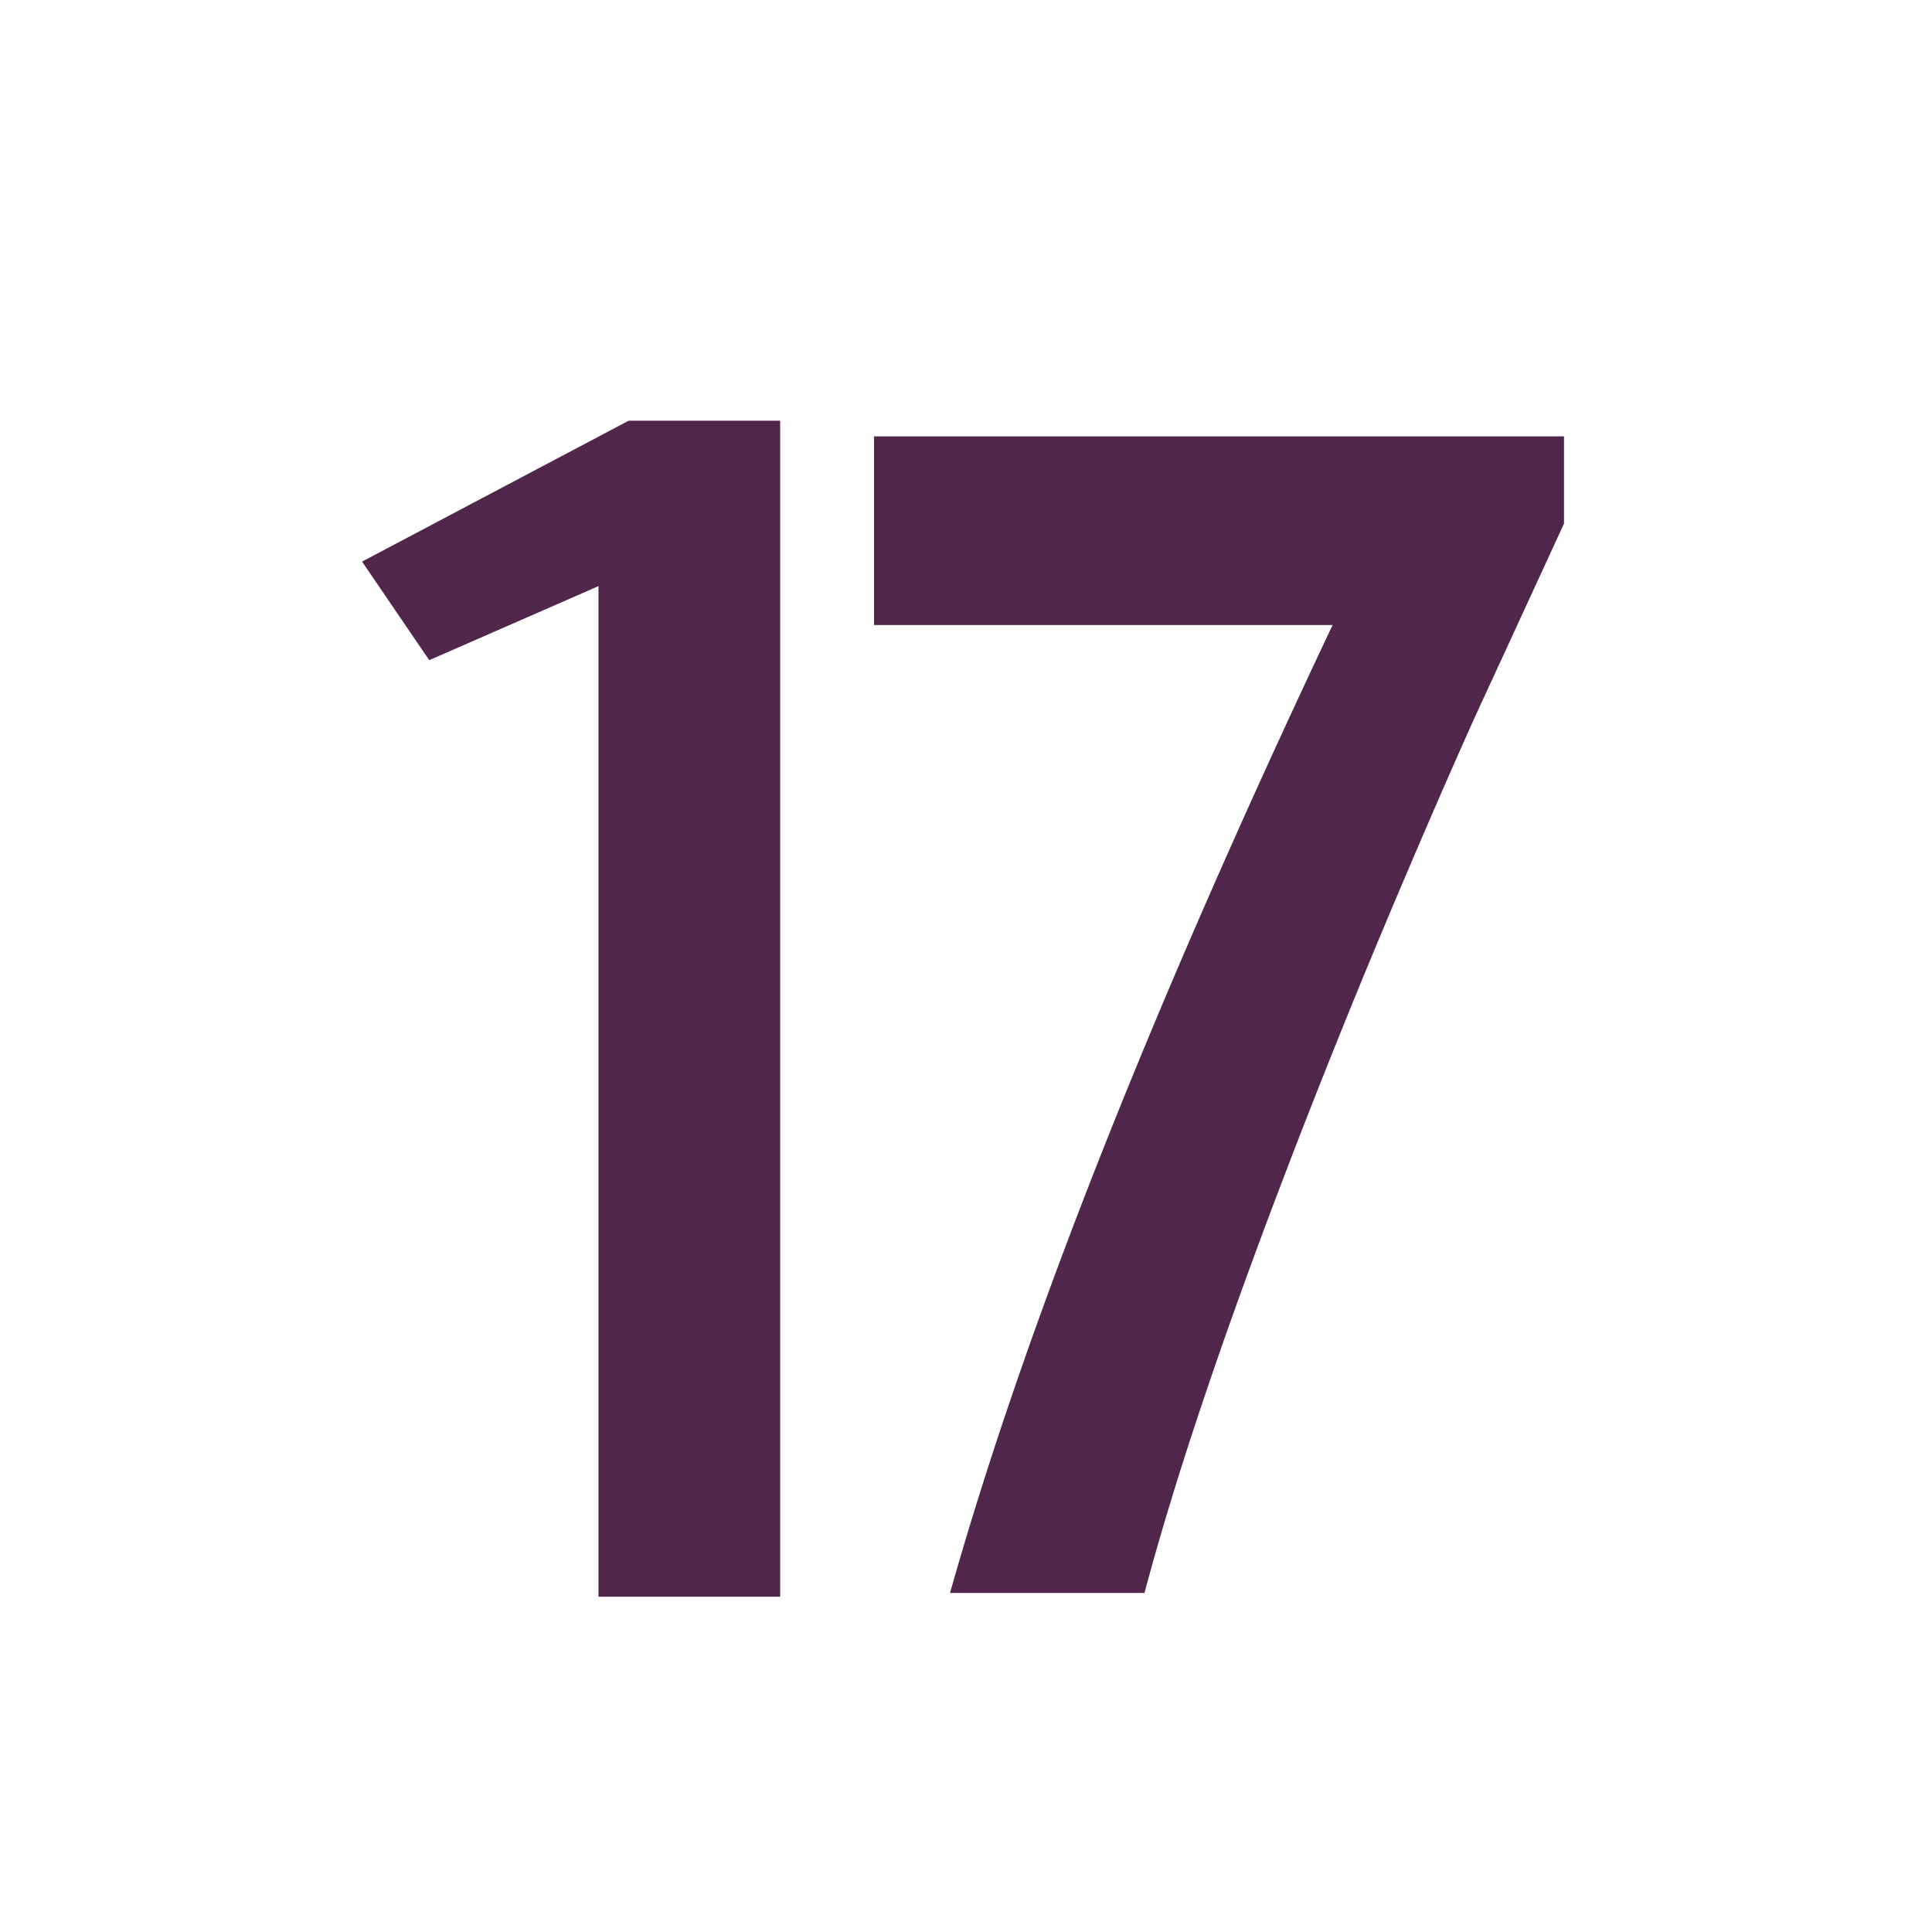 <svg xmlns="http://www.w3.org/2000/svg" width="850.394" height="850.394" viewBox="0 0 850.394 850.394" overflow="visible"><path fill="#50264b" d="M343.401 702.81h-79.978V257.993l-74.493 32.594-29.561-43.396 117.326-62.009h66.706z"/><path fill="none" d="M0 0h850.394v850.394H0z"/><g><path d="M688.414 192.075v38.41l-39.697 86.178c-13.034 29.07-26.765 60.864-41.2 95.353a3658.354 3658.354 0 0 0-42.098 105.213c-13.638 35.638-25.664 68.978-36.088 100.008-10.432 31.041-18.942 59.011-25.564 83.928h-85.604c32.681-115.818 88.803-257.838 168.398-426.041H384.734v-83.049h303.68z" fill="#50264b"/></g></svg>